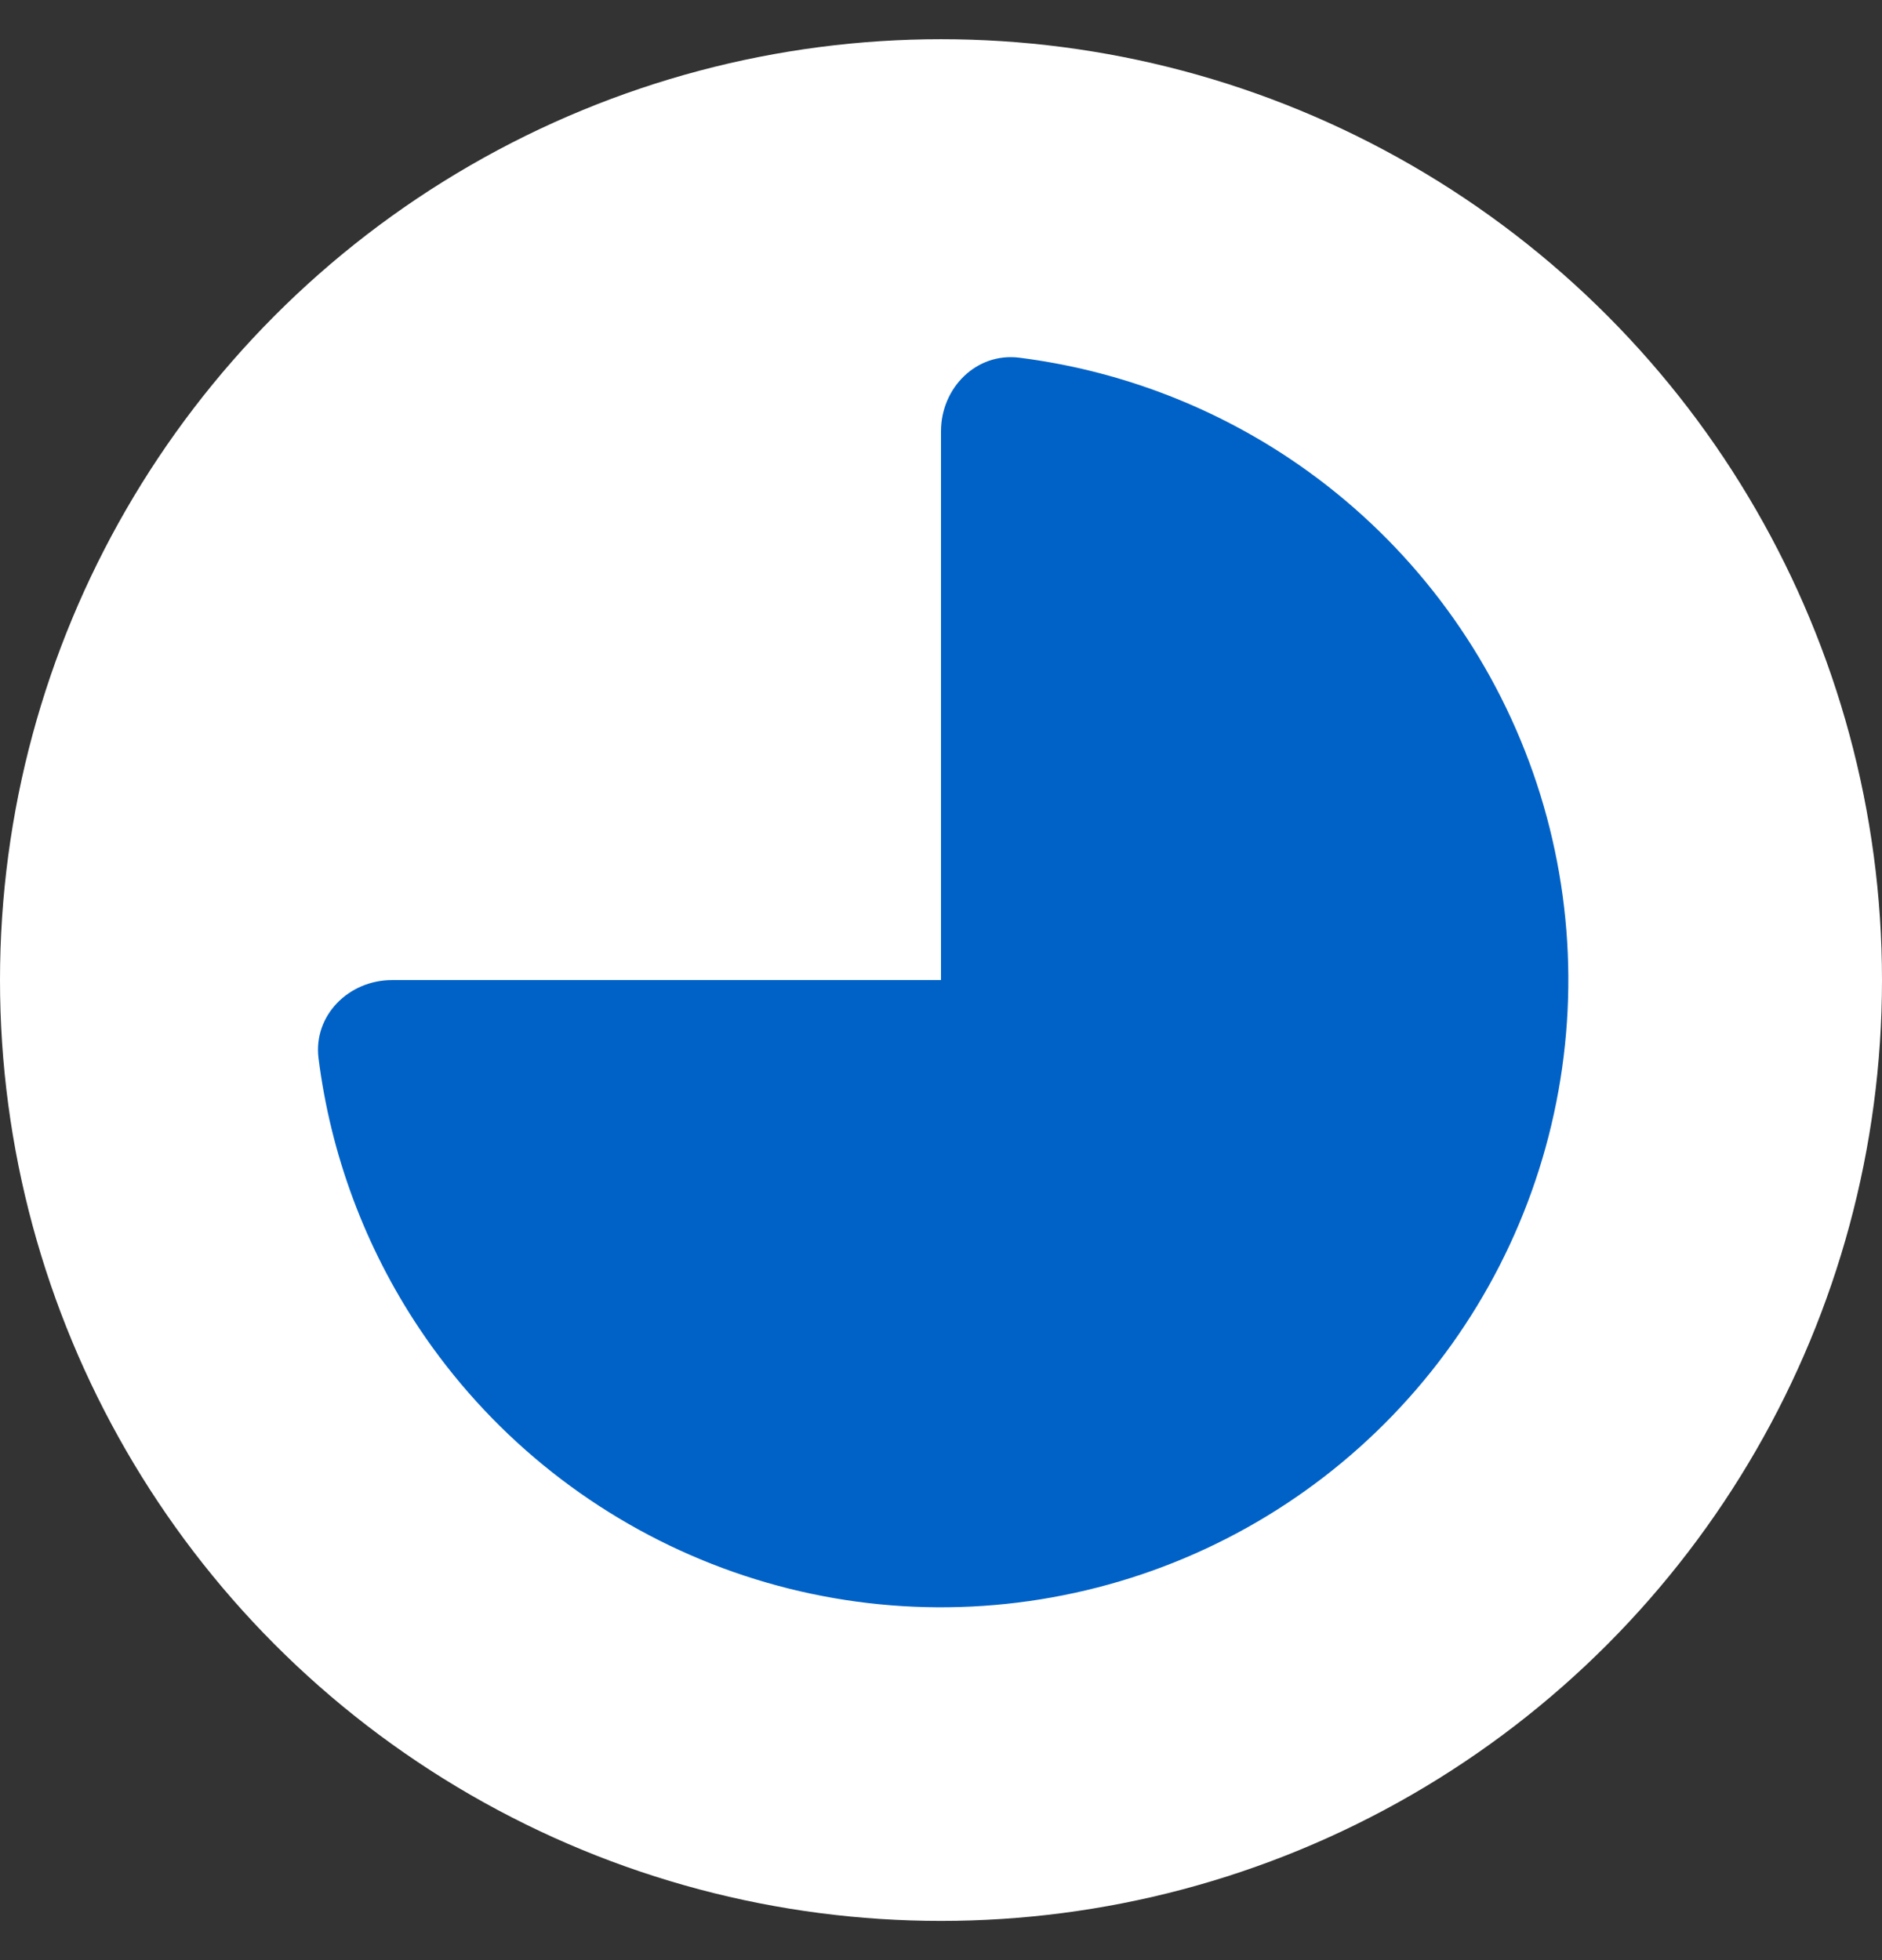 <svg width="24" height="25" viewBox="0 0 24 25" fill="none" xmlns="http://www.w3.org/2000/svg">
<rect x="0" y="0" width="24" height="25" fill="#333333" stroke="none"/>
<circle cx="12" cy="12.5" r="12" fill="white"/>
<path d="M12 5.5C12 4.948 12.449 4.494 12.997 4.562C14.226 4.717 15.407 5.155 16.445 5.848C17.76 6.727 18.785 7.977 19.391 9.439C19.997 10.9 20.155 12.509 19.846 14.061C19.538 15.613 18.776 17.038 17.657 18.157C16.538 19.276 15.113 20.038 13.561 20.346C12.009 20.655 10.4 20.497 8.939 19.891C7.477 19.285 6.227 18.26 5.348 16.945C4.655 15.907 4.217 14.726 4.062 13.497C3.994 12.95 4.448 12.5 5 12.5L12 12.5V5.5Z" fill="#0062C7"/>
</svg>
